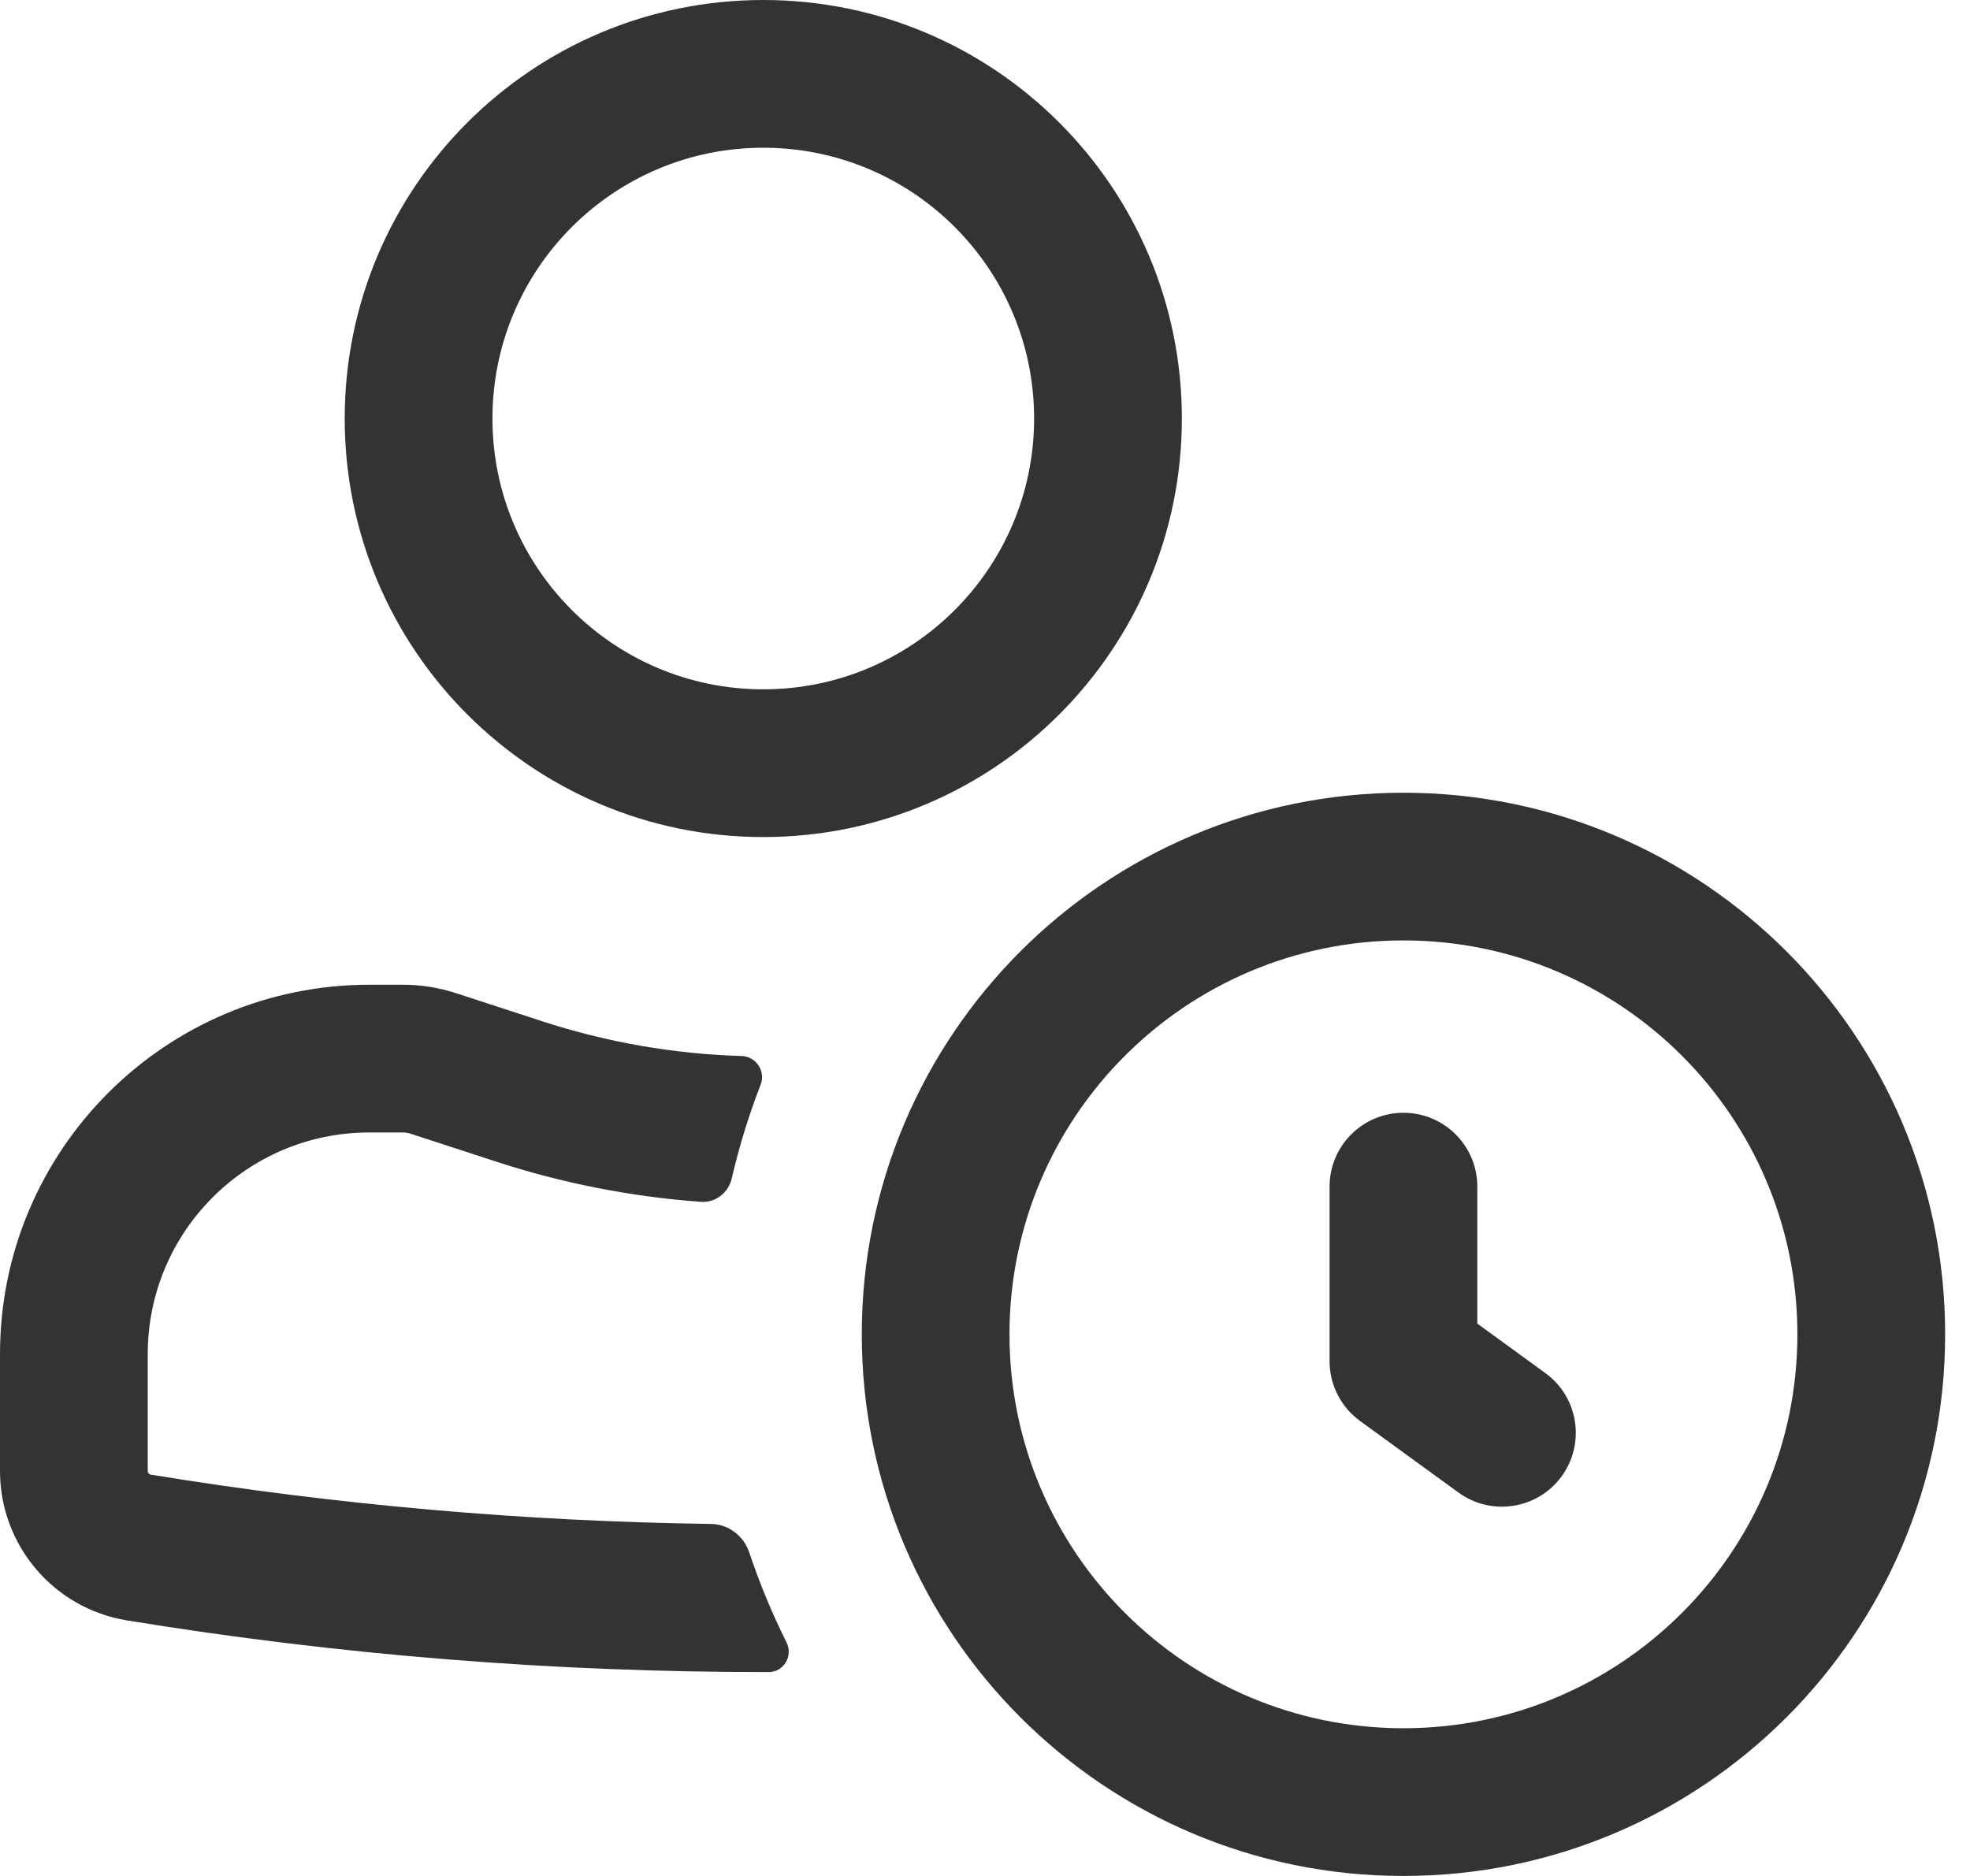 <svg width="42" height="40" viewBox="0 0 42 40" fill="none" xmlns="http://www.w3.org/2000/svg">
<g opacity="0.8">
<path fill-rule="evenodd" clip-rule="evenodd" d="M16.273 0C11.345 0 7.349 3.995 7.349 8.924C7.349 13.852 11.345 17.848 16.273 17.848C21.201 17.848 25.197 13.852 25.197 8.924C25.197 3.995 21.201 0 16.273 0ZM10.499 8.924C10.499 5.735 13.084 3.15 16.273 3.15C19.462 3.15 22.047 5.735 22.047 8.924C22.047 12.113 19.462 14.698 16.273 14.698C13.084 14.698 10.499 12.113 10.499 8.924Z" fill="black"/>
<path d="M3.15 28.872C3.15 26.262 5.265 24.147 7.874 24.147H8.59C8.645 24.147 8.7 24.156 8.753 24.173L10.57 24.766C11.997 25.232 13.467 25.519 14.946 25.626C15.257 25.648 15.531 25.43 15.601 25.126C15.76 24.44 15.966 23.772 16.217 23.127C16.328 22.842 16.12 22.527 15.814 22.517C14.373 22.474 12.936 22.226 11.548 21.772L9.73 21.179C9.362 21.059 8.977 20.997 8.59 20.997H7.874C3.525 20.997 0 24.523 0 28.872V31.366C0 32.948 1.146 34.297 2.707 34.551C7.239 35.291 11.816 35.658 16.392 35.652C16.712 35.651 16.912 35.306 16.769 35.02C16.461 34.404 16.195 33.764 15.974 33.102C15.856 32.748 15.531 32.499 15.159 32.494C11.163 32.439 7.171 32.089 3.215 31.443C3.177 31.437 3.15 31.404 3.15 31.366V28.872Z" fill="black"/>
<path d="M31.496 25.302C31.496 24.432 30.791 23.727 29.921 23.727C29.052 23.727 28.346 24.432 28.346 25.302V29.024C28.346 29.528 28.588 30.001 28.995 30.298L31.095 31.825C31.798 32.336 32.783 32.181 33.295 31.477C33.806 30.774 33.651 29.789 32.947 29.278L31.496 28.222V25.302Z" fill="black"/>
<path fill-rule="evenodd" clip-rule="evenodd" d="M29.921 40C36.299 40 41.47 34.83 41.47 28.451C41.47 22.073 36.299 16.903 29.921 16.903C23.543 16.903 18.373 22.073 18.373 28.451C18.373 34.83 23.543 40 29.921 40ZM29.921 36.85C34.56 36.85 38.32 33.09 38.32 28.451C38.32 23.813 34.56 20.052 29.921 20.052C25.283 20.052 21.522 23.813 21.522 28.451C21.522 33.09 25.283 36.85 29.921 36.85Z" fill="black"/>
</g>
</svg>
